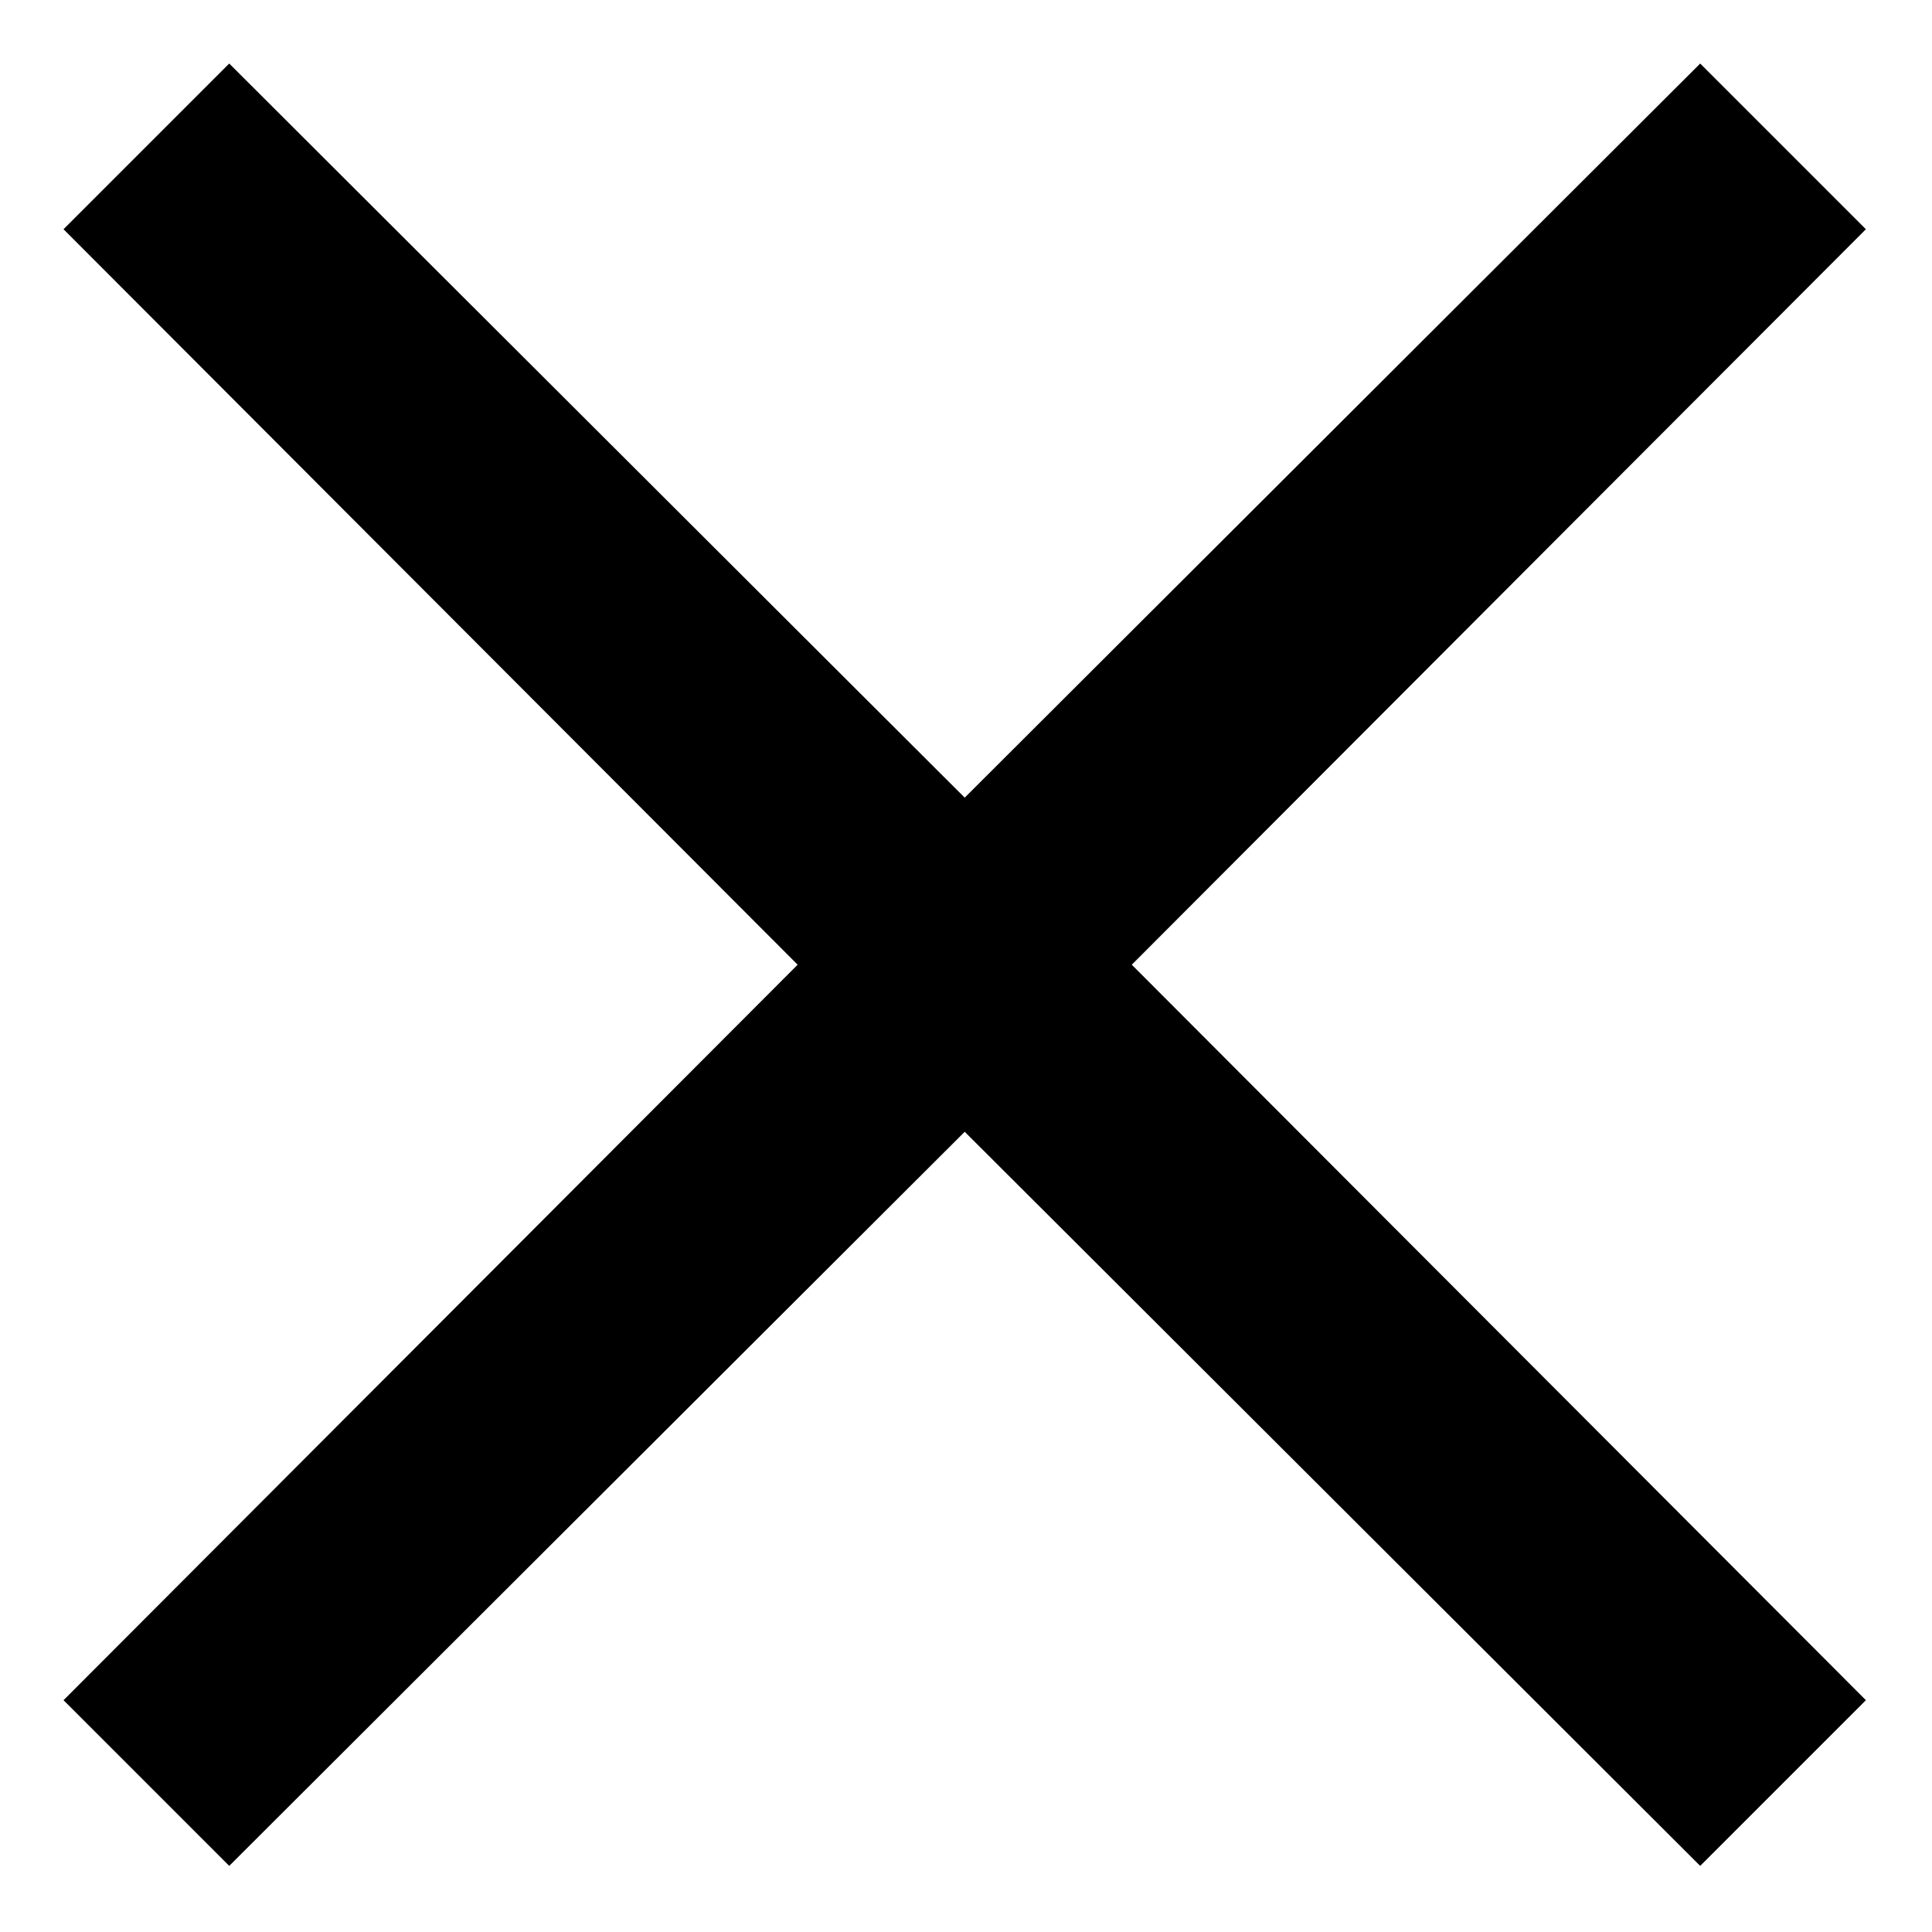 <svg xmlns="http://www.w3.org/2000/svg" width="15" height="15" fill="none" viewBox="0 0 15 15">
<path fill="#000" stroke="#000" d="M13.78 1.78 8.43 7.14l-.35.35.35.35 5.35 5.36-.58.58-5.36-5.35-.35-.35-.35.35-5.36 5.35-.58-.58 5.35-5.36.36-.35-.36-.35L1.2 1.78l.58-.58 5.36 5.35.35.36.35-.36L13.2 1.2l.58.58Z"/>
</svg>
